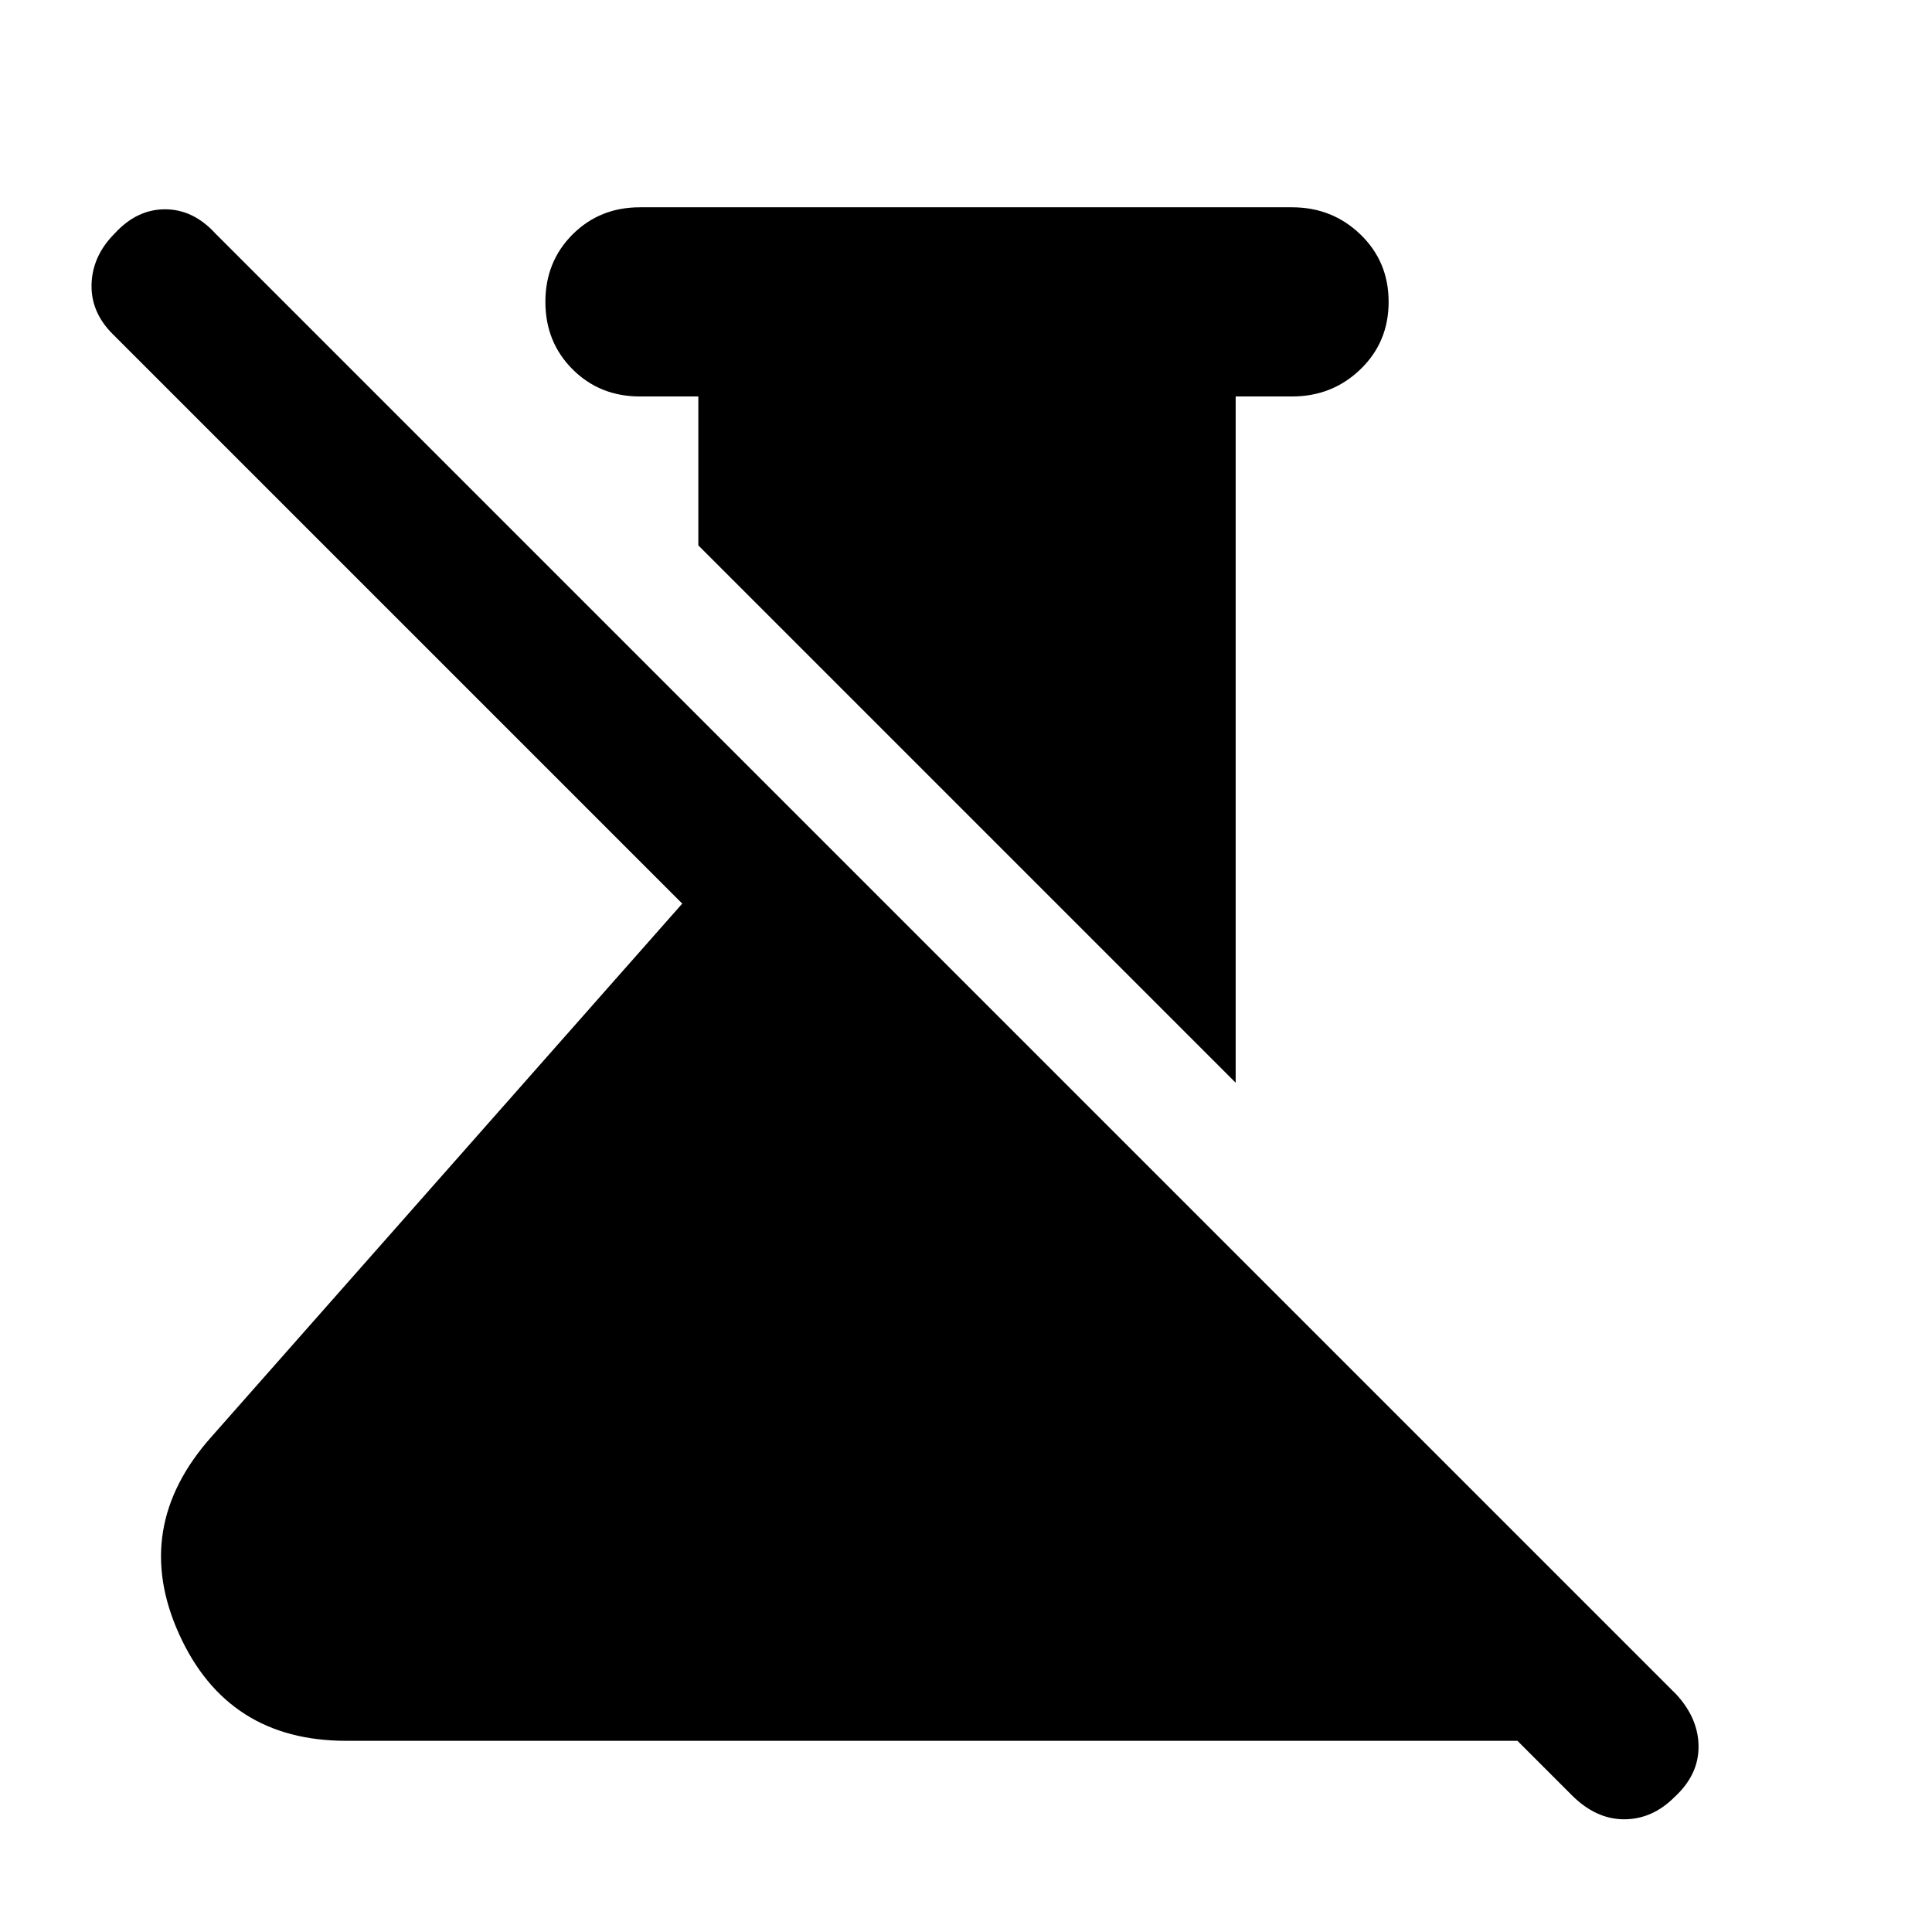 <svg xmlns="http://www.w3.org/2000/svg" width="48" height="48" viewBox="0 -960 960 960"><path d="M614-422 347-689v-74h-29q-20 0-33.5-13.5T271-810q0-20 13.5-33.5T318-857h324q20 0 34 13.5t14 33.5q0 20-14 33.5T642-763h-28v341ZM781-68l-27-27H172q-59 0-83-53t16-98l234-265L56-794q-11-11-10.5-25T57-844q11-12 25-12t25 12l726 726q11 12 11 26t-12 25q-11 11-25 11t-26-12Z"/></svg>